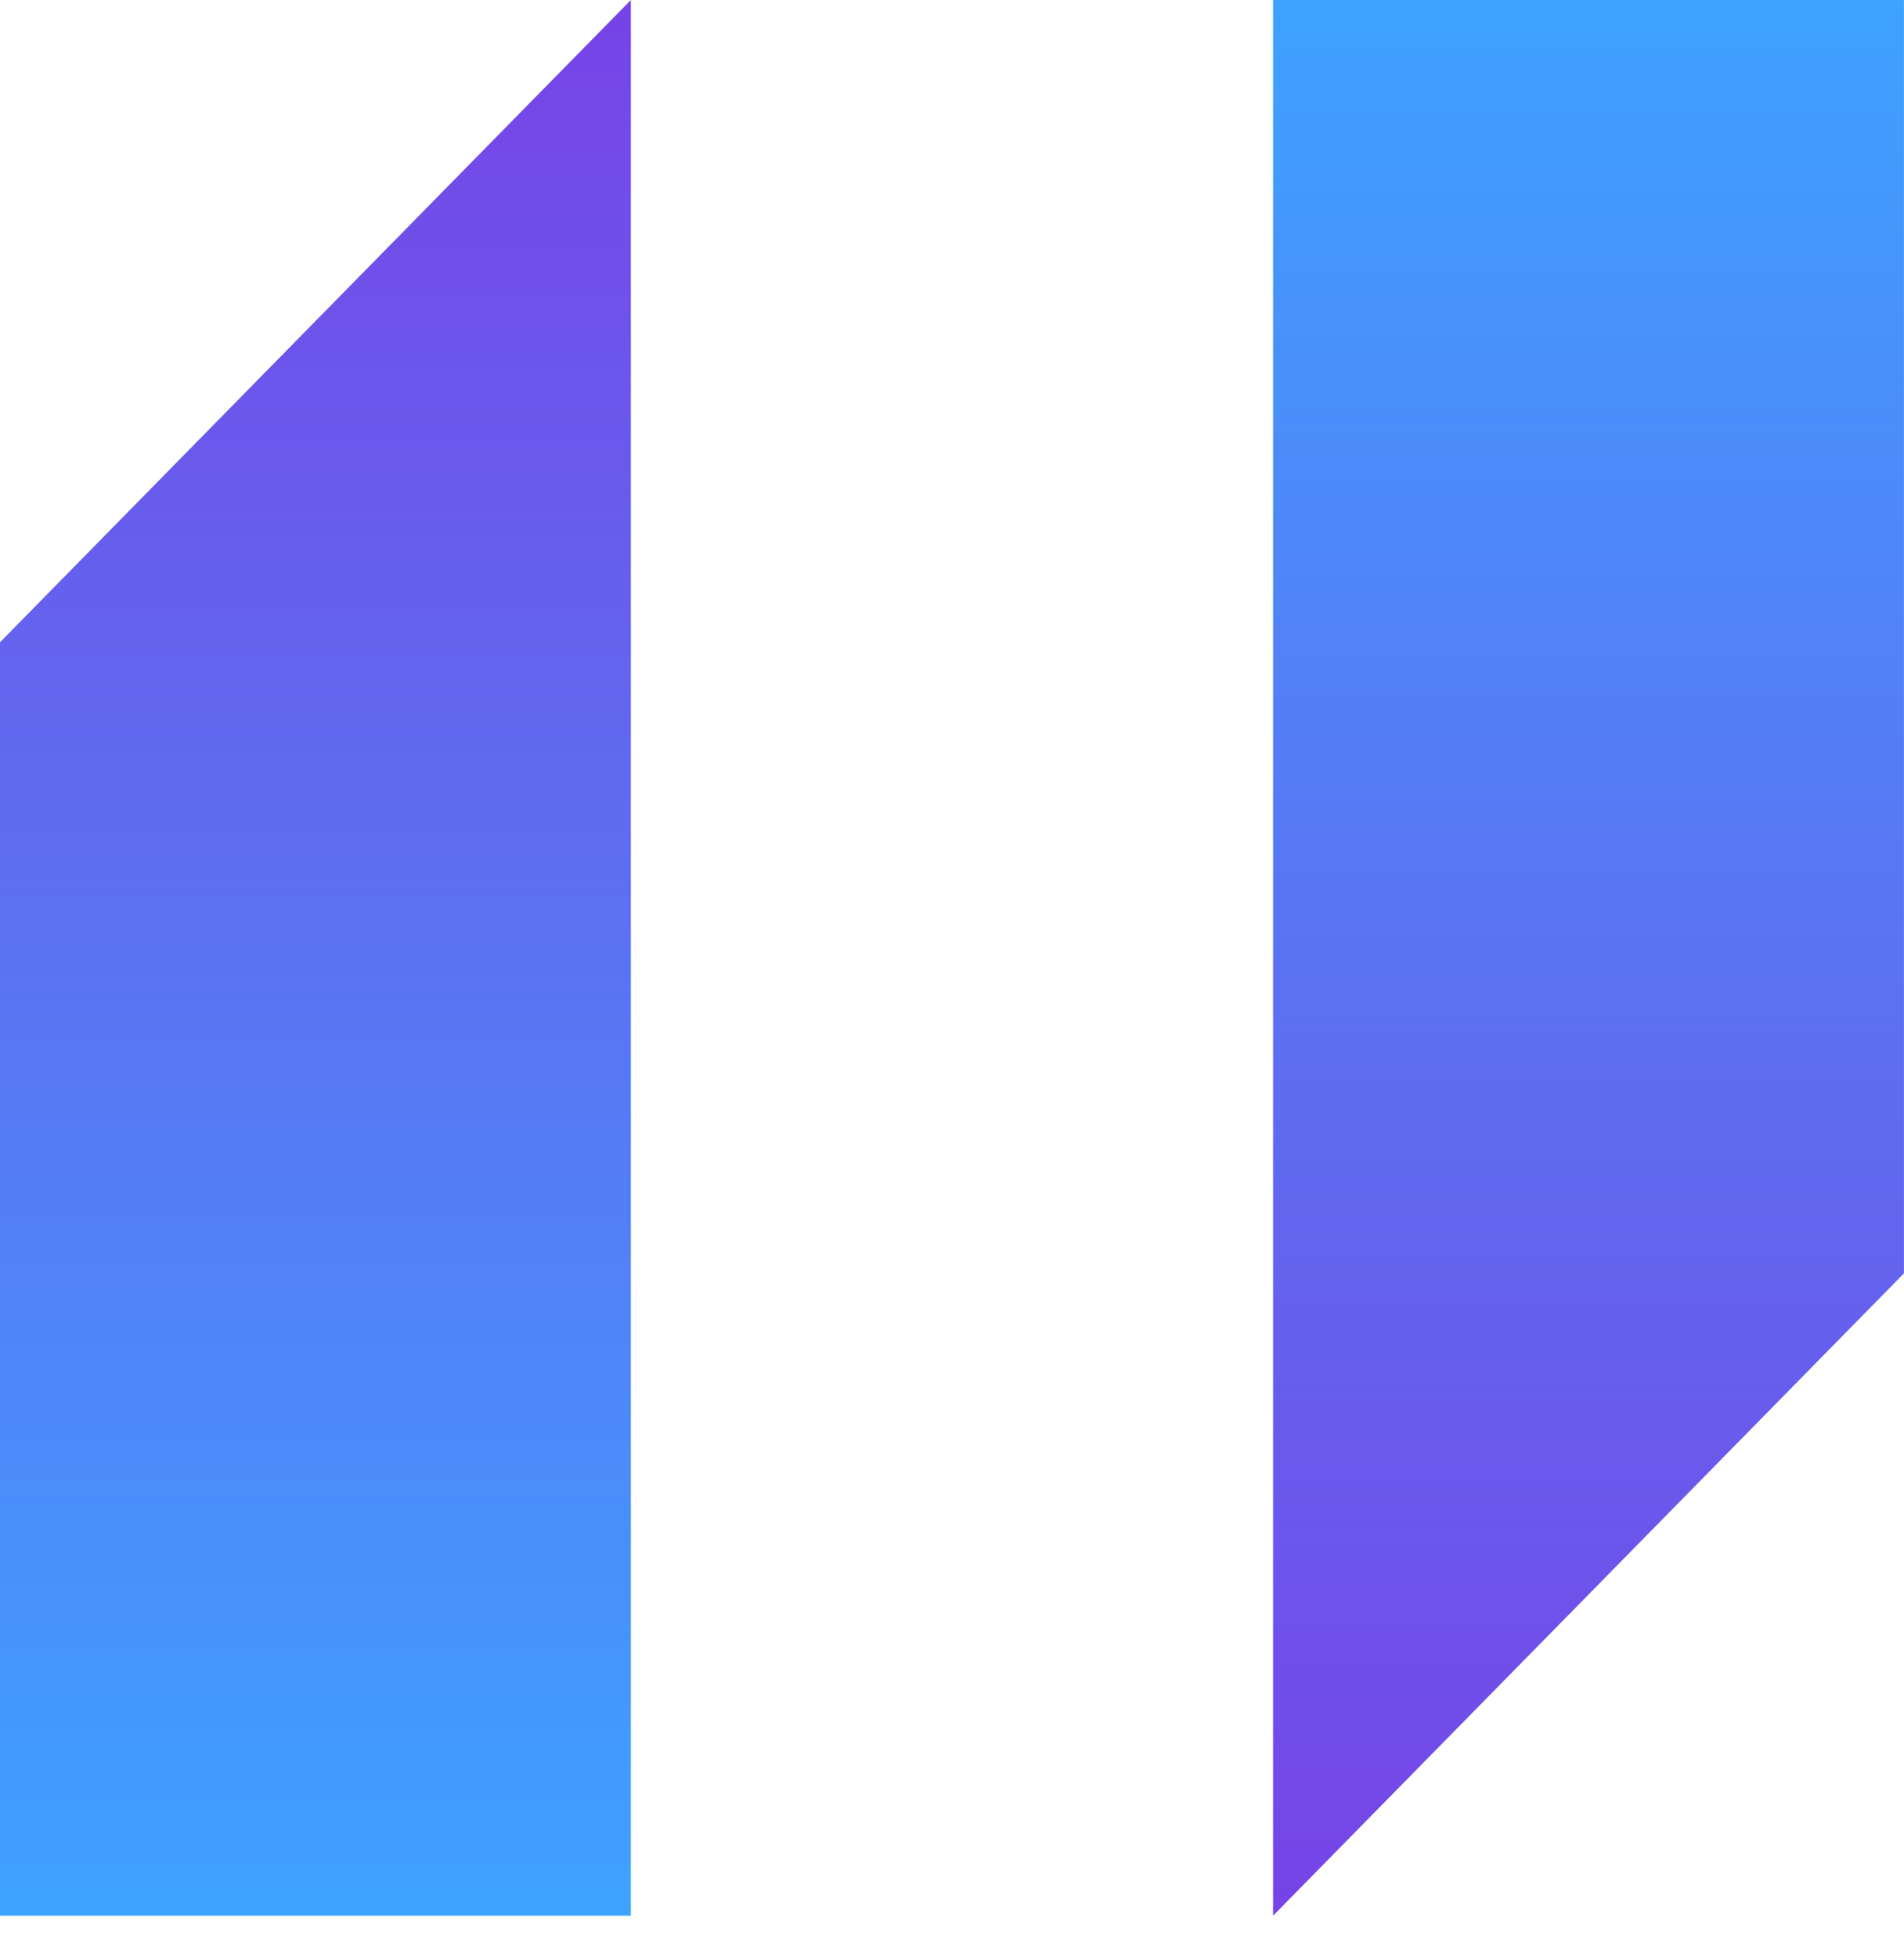 <svg width="36" height="37" viewBox="0 0 36 37" fill="none" xmlns="http://www.w3.org/2000/svg">
<path d="M24.071 0H35.999V24.071L24.071 36.213L24.071 0Z" fill="url(#paint0_linear_70_114360)"/>
<path d="M11.928 36.213L-0.001 36.213L-0.001 12.142L11.928 -6.86646e-05L11.928 36.213Z" fill="url(#paint1_linear_70_114360)"/>
<defs>
<linearGradient id="paint0_linear_70_114360" x1="30.035" y1="0" x2="30.035" y2="36.213" gradientUnits="userSpaceOnUse">
<stop stop-color="#3EA2FF"/>
<stop offset="1" stop-color="#7743E6"/>
</linearGradient>
<linearGradient id="paint1_linear_70_114360" x1="5.964" y1="36.213" x2="5.964" y2="-6.9186e-05" gradientUnits="userSpaceOnUse">
<stop stop-color="#3EA2FF"/>
<stop offset="1" stop-color="#7743E6"/>
</linearGradient>
</defs>
</svg>
